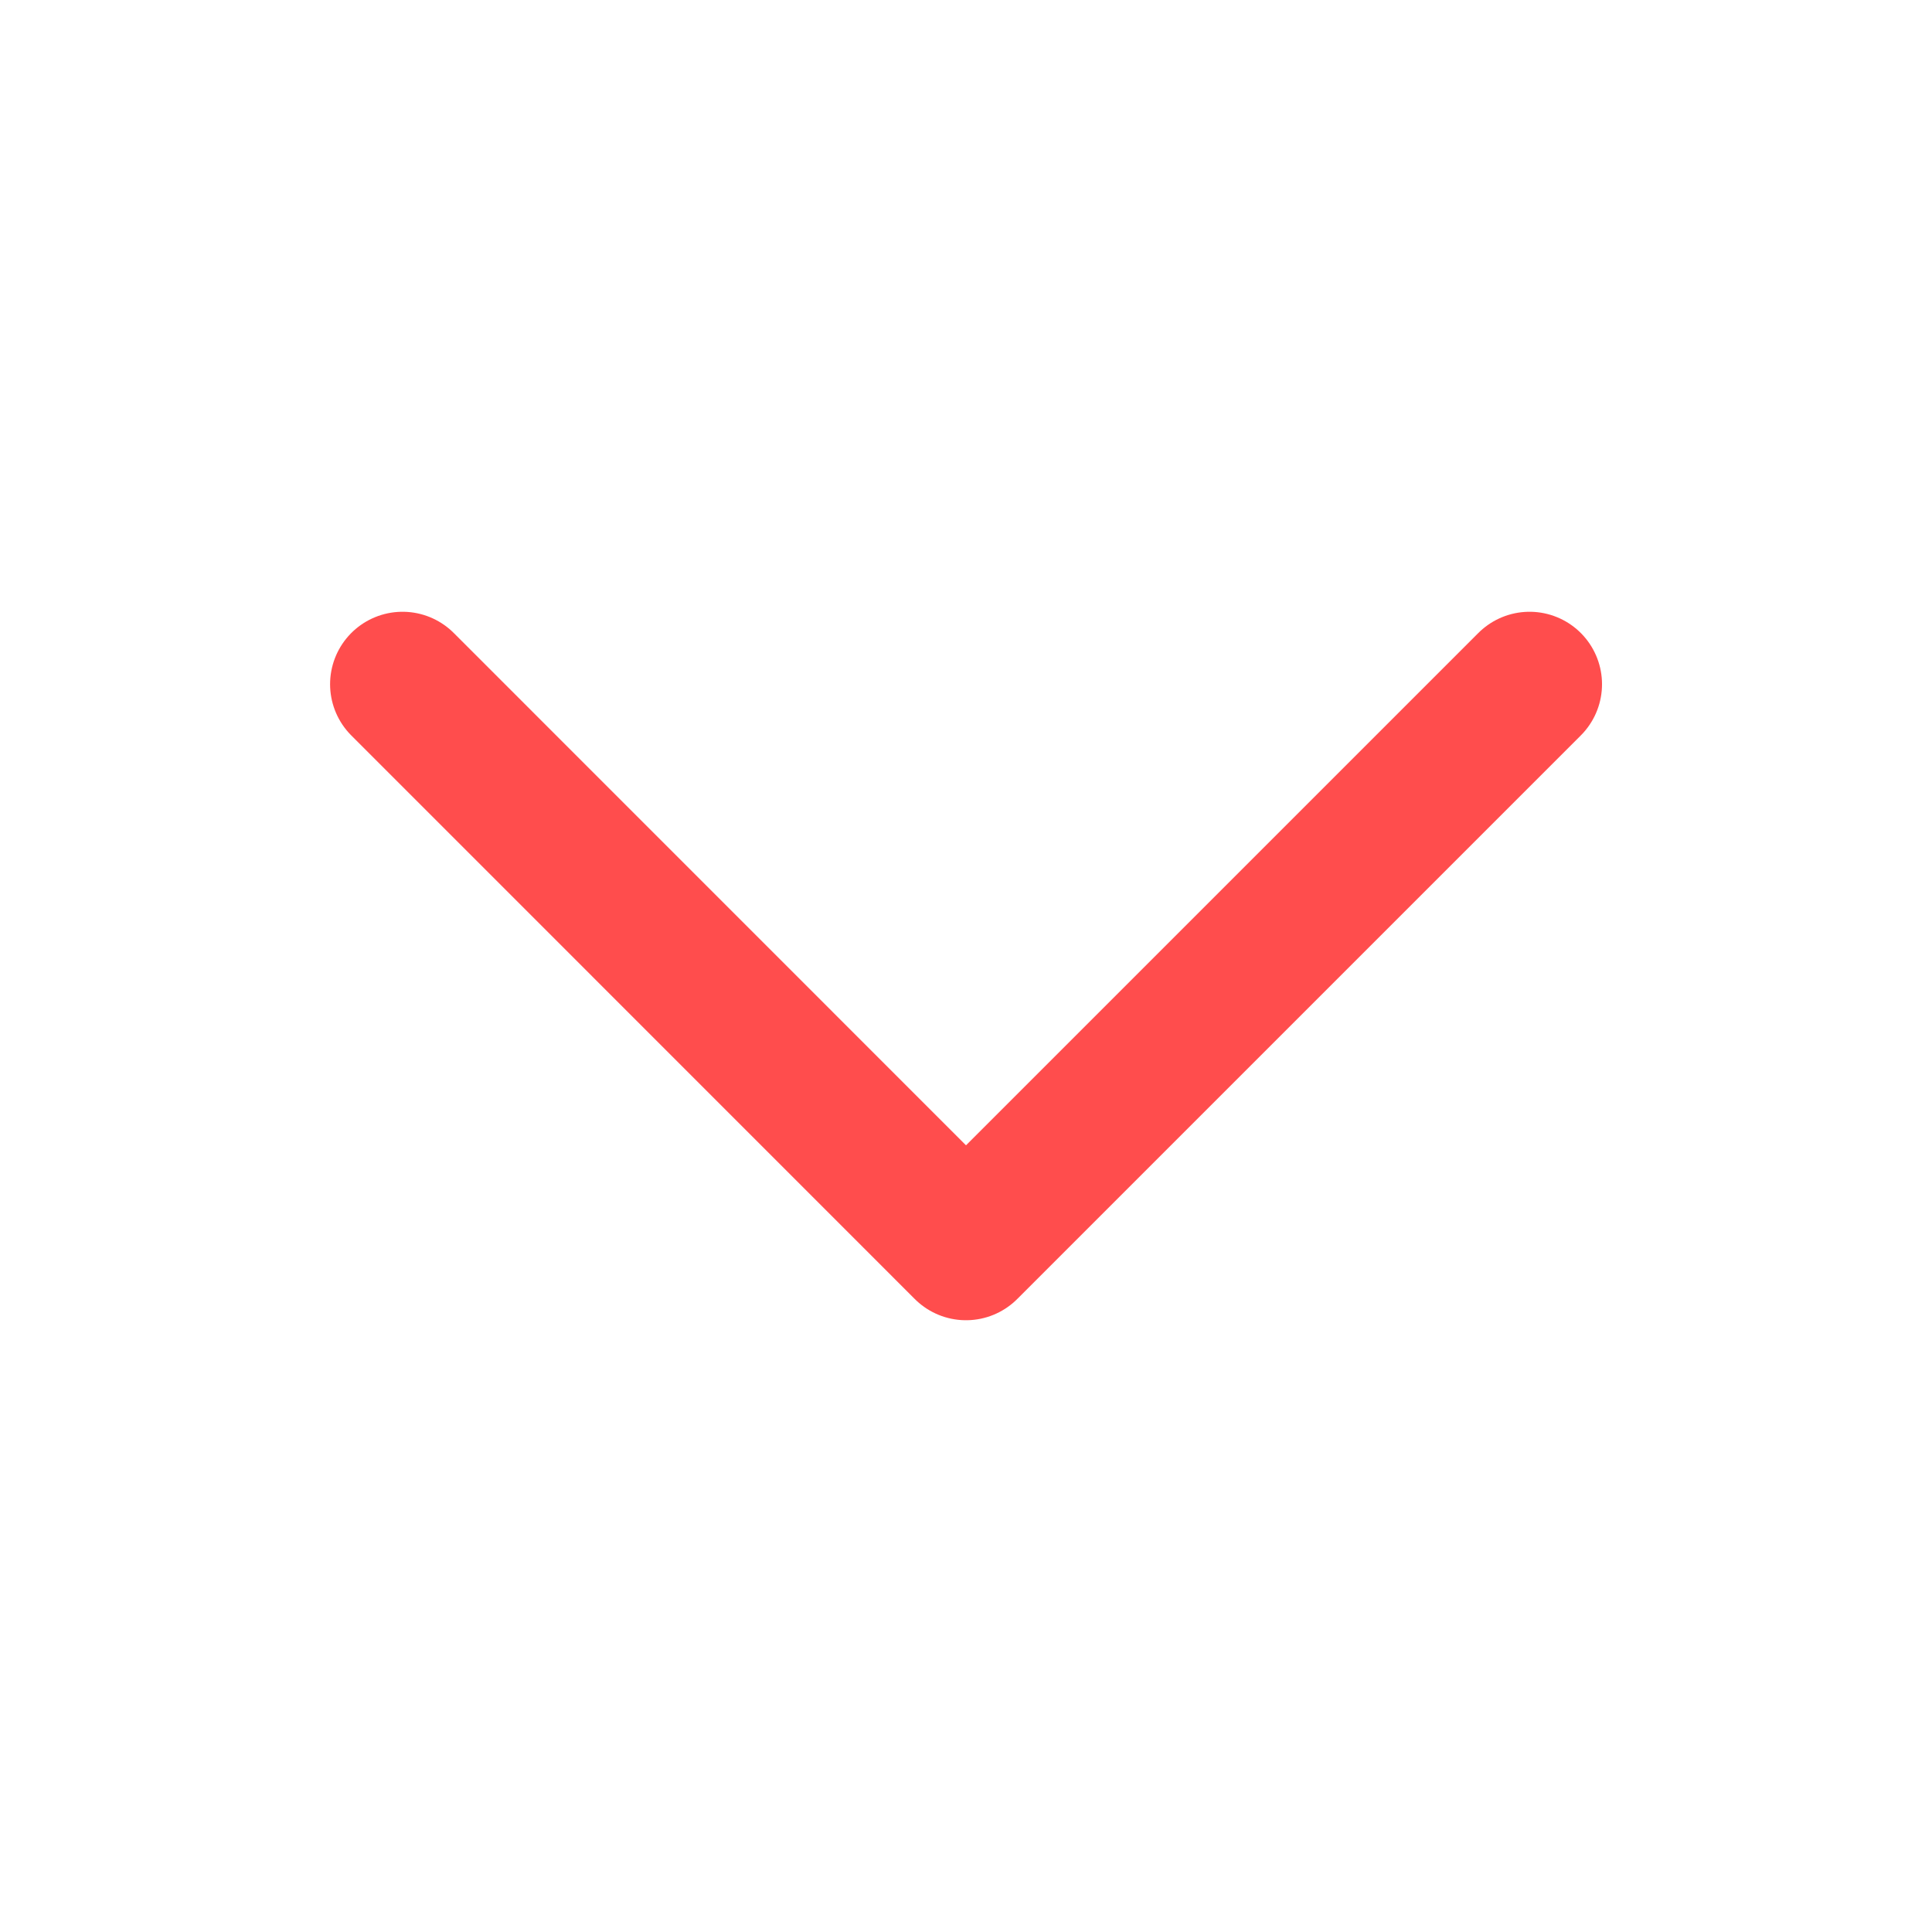 <svg width="20" height="20" viewBox="0 0 20 20" fill="none" xmlns="http://www.w3.org/2000/svg">
<path d="M15.834 7.083L10 12.917L4.167 7.083" stroke="#FF4D4D" stroke-width="1.5" stroke-linecap="round" stroke-linejoin="round"/>
</svg>
